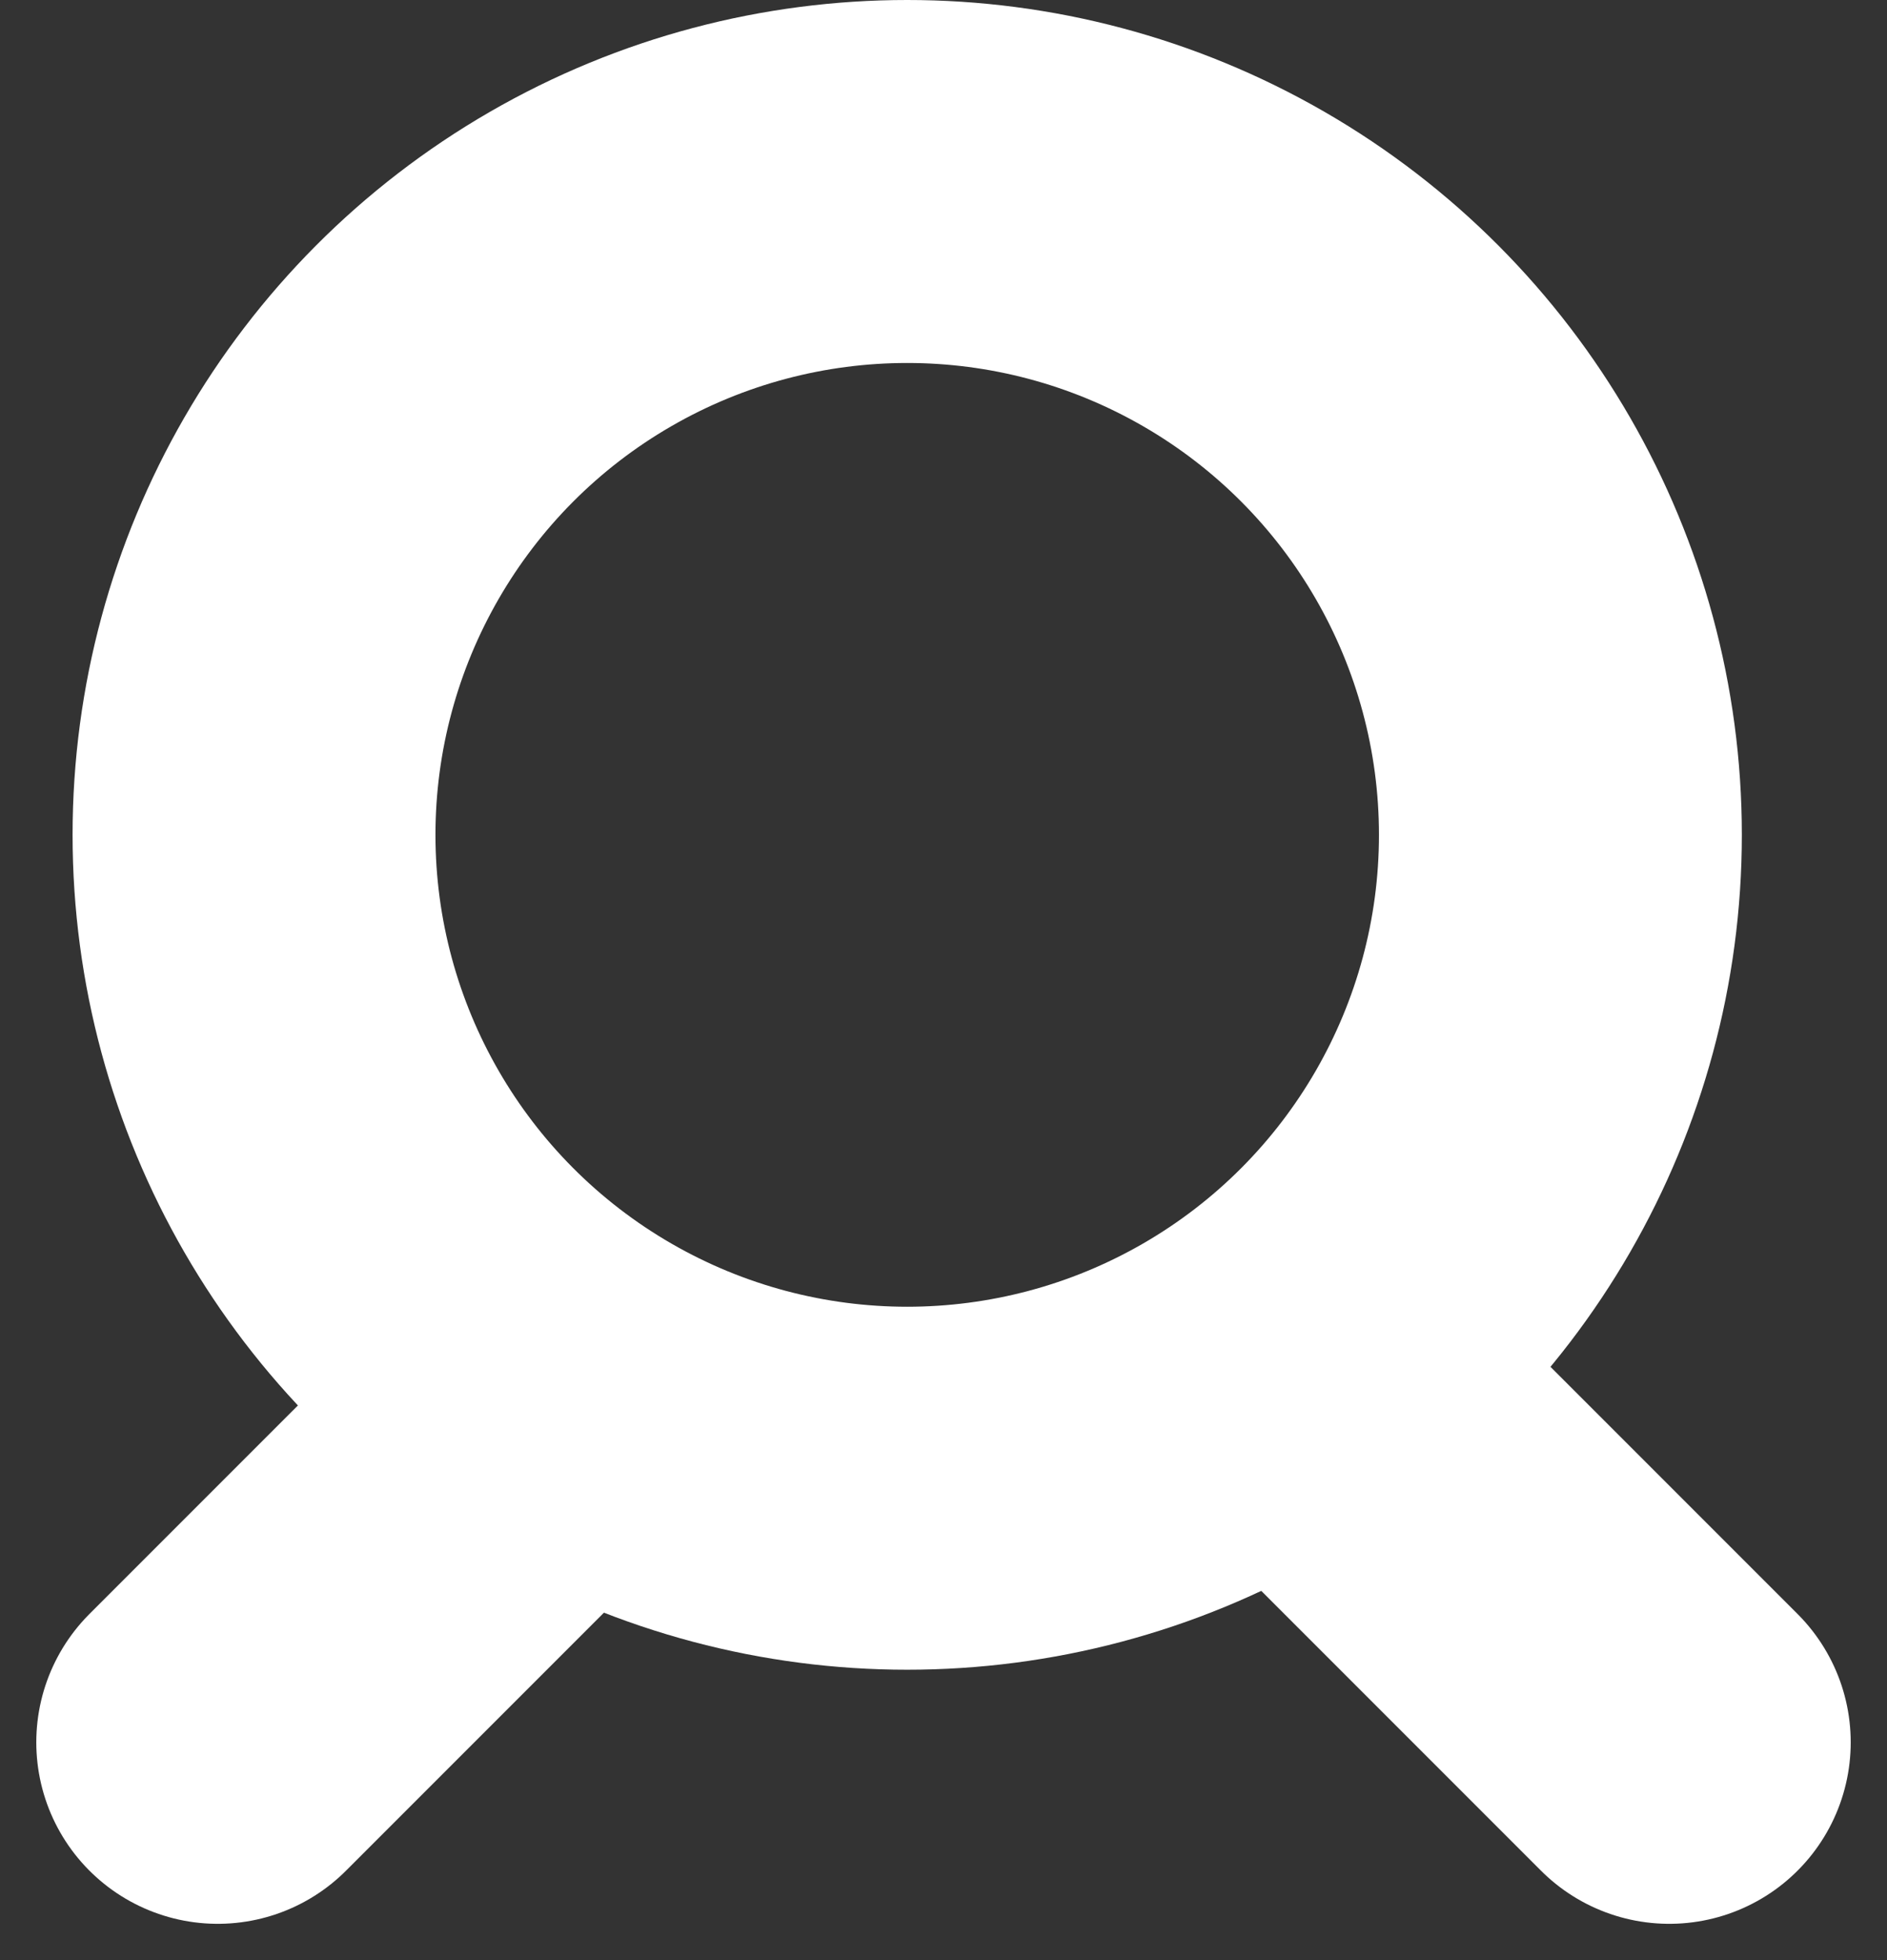 <svg width="26" height="27" viewBox="0 0 26 27" fill="none" xmlns="http://www.w3.org/2000/svg">
<rect x="0" y="0" width="26" height="27" fill="#333333" stroke="none"/>
<circle cx="12.5" cy="11.5" r="9" stroke="white" stroke-width="5"/>
<path d="M7 20L3 24M19 20L21.308 22.308L23 24" stroke="white" stroke-width="5" stroke-linecap="round" stroke-linejoin="round"/>
</svg>
